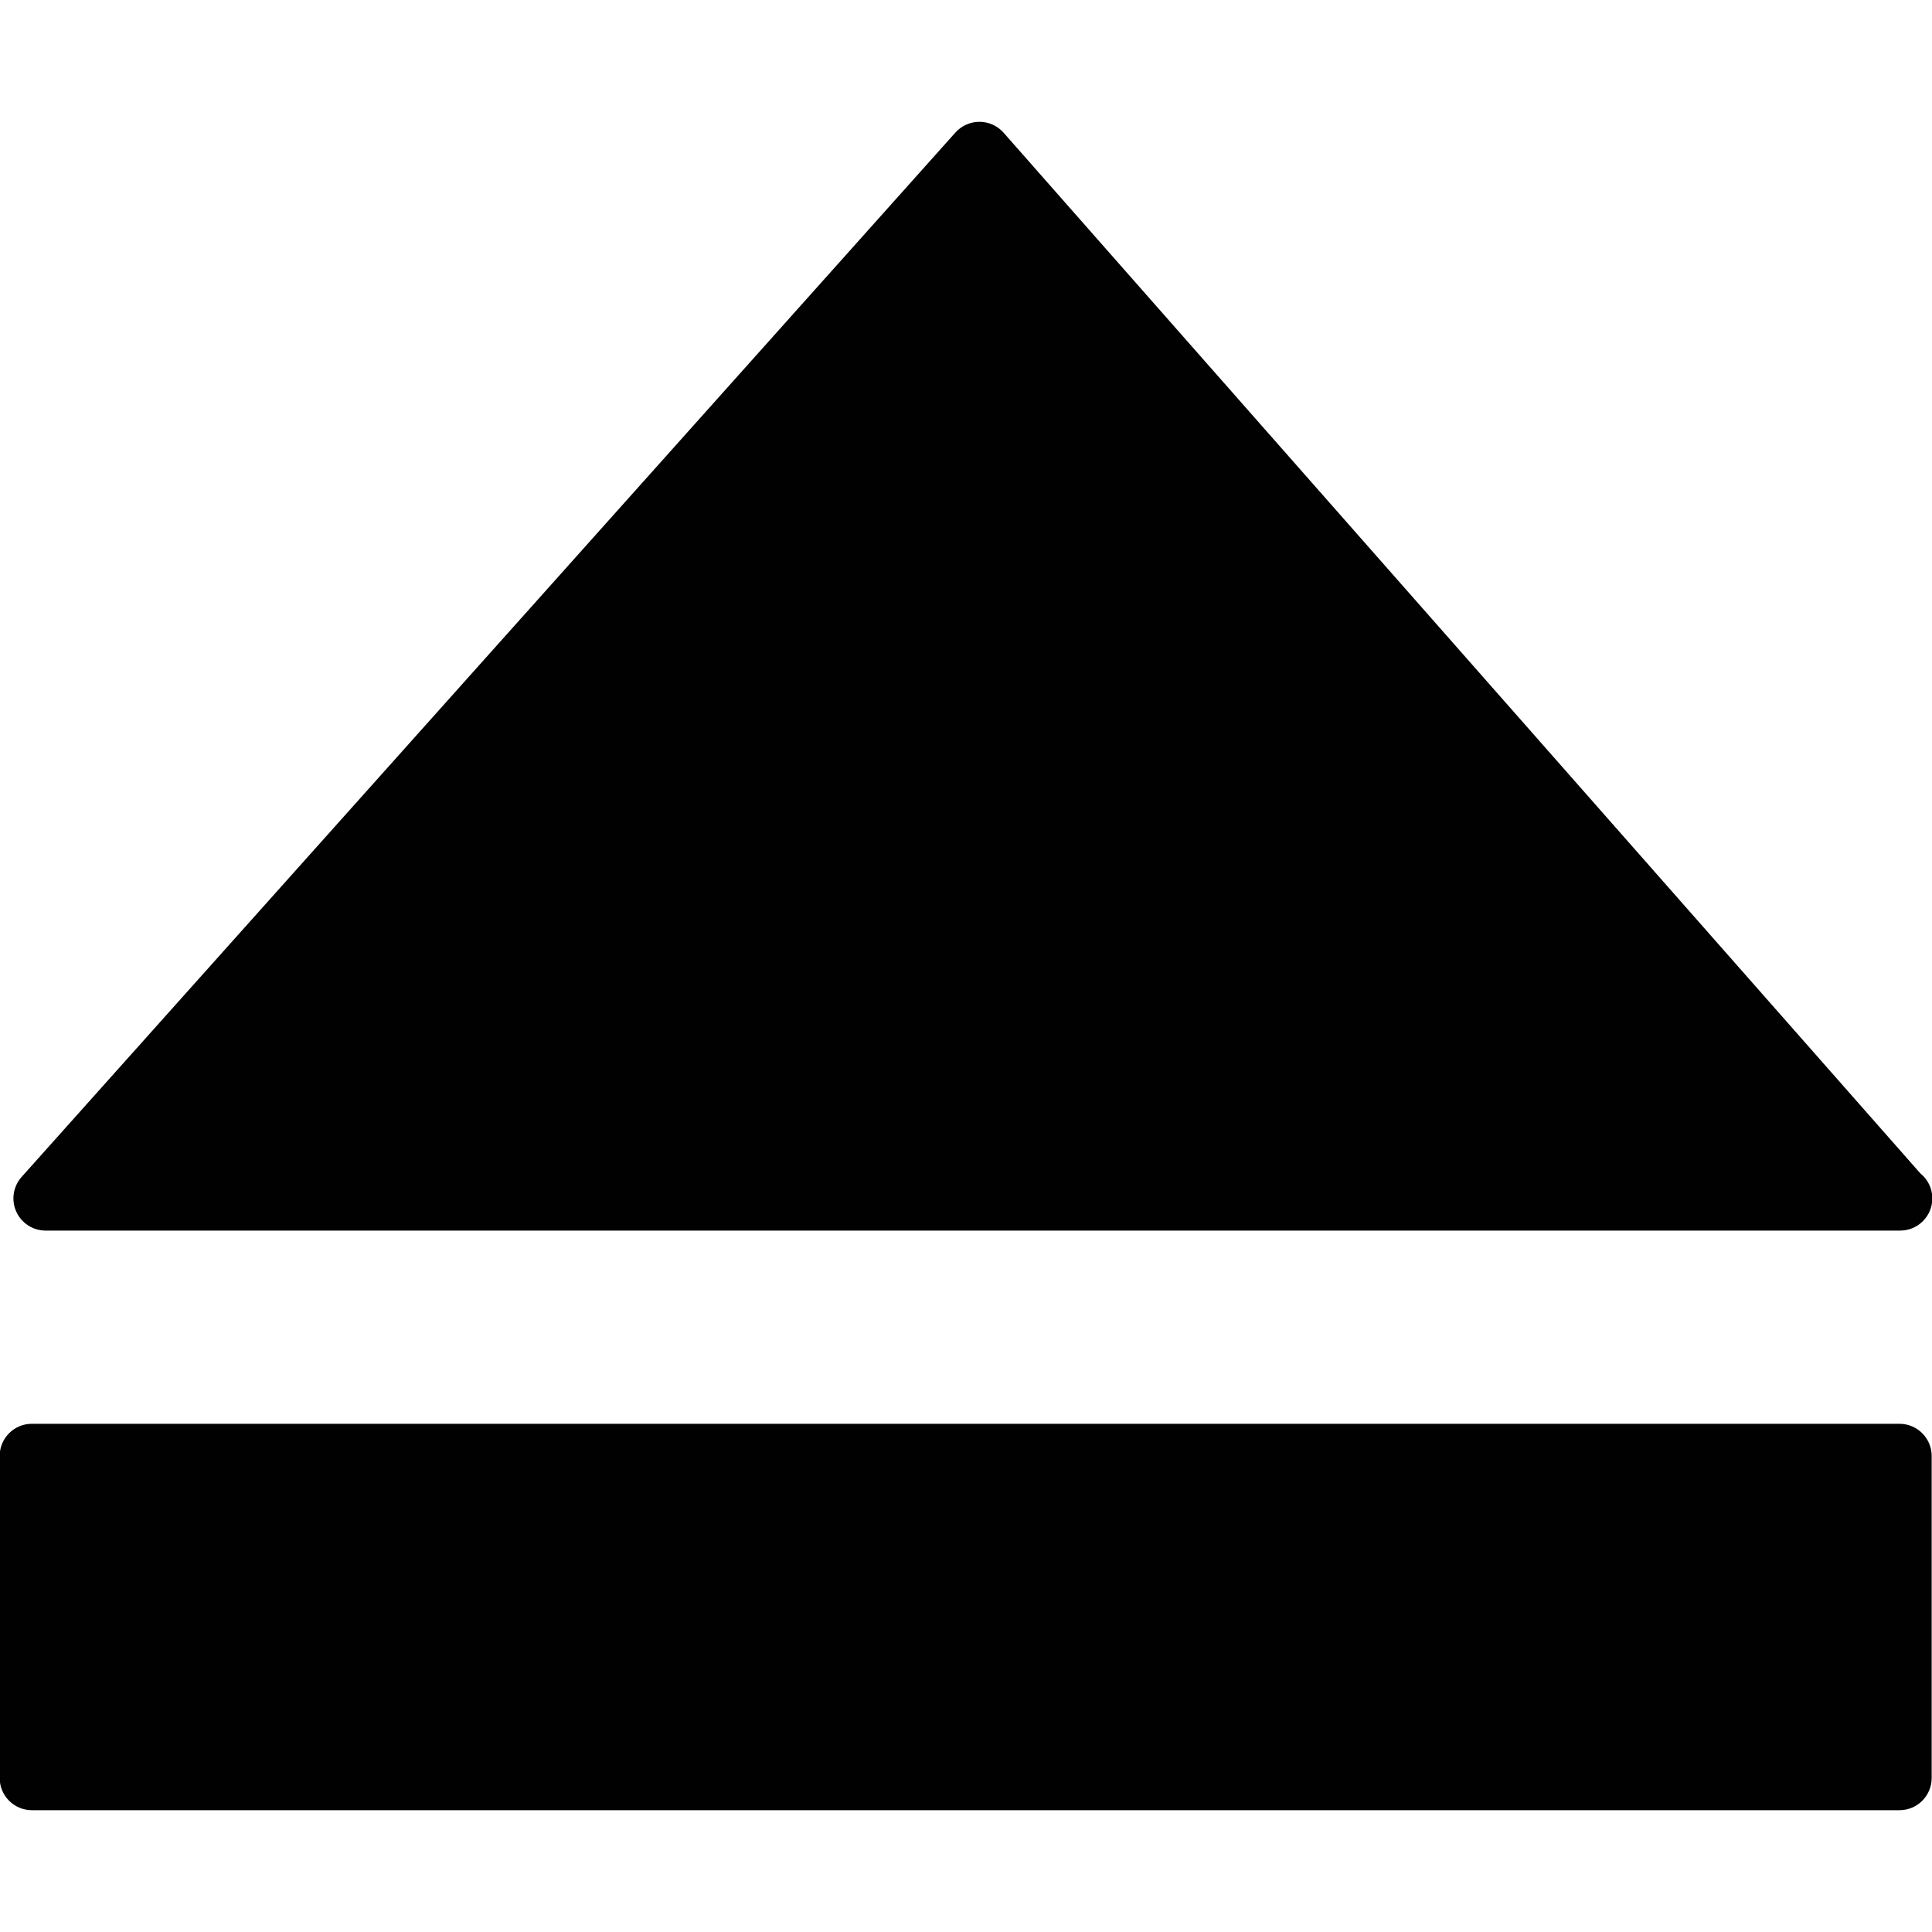 <?xml version="1.0" encoding="utf-8"?>
<!-- Generator: Adobe Illustrator 17.0.0, SVG Export Plug-In . SVG Version: 6.00 Build 0)  -->
<!DOCTYPE svg PUBLIC "-//W3C//DTD SVG 1.1//EN" "http://www.w3.org/Graphics/SVG/1.1/DTD/svg11.dtd">
<svg version="1.1" id="Layer_2" xmlns="http://www.w3.org/2000/svg" xmlns:xlink="http://www.w3.org/1999/xlink" x="0px" y="0px"
	 width="60px" height="60px" viewBox="0 0 60 60" enable-background="new 0 0 60 60" xml:space="preserve">
<g>
	<path fill="#010101" d="M1.417,38.217H58.99c0.007,0,0.014,0,0.02,0c0.552,0,1-0.447,1-1c0-0.315-0.147-0.598-0.375-0.78
		L31.168,4.122c-0.189-0.215-0.461-0.338-0.747-0.339c-0.002,0-0.003,0-0.004,0c-0.285,0-0.556,0.121-0.746,0.333l-29,32.435
		c-0.263,0.294-0.328,0.716-0.167,1.075C0.665,37.986,1.023,38.217,1.417,38.217z"/>
	<path fill="#010101" d="M58.99,44.217h-58c-0.552,0-1,0.447-1,1v10c0,0.553,0.448,1,1,1h58c0.552,0,1-0.447,1-1v-10
		C59.99,44.665,59.542,44.217,58.99,44.217z"/>
</g>
</svg>
